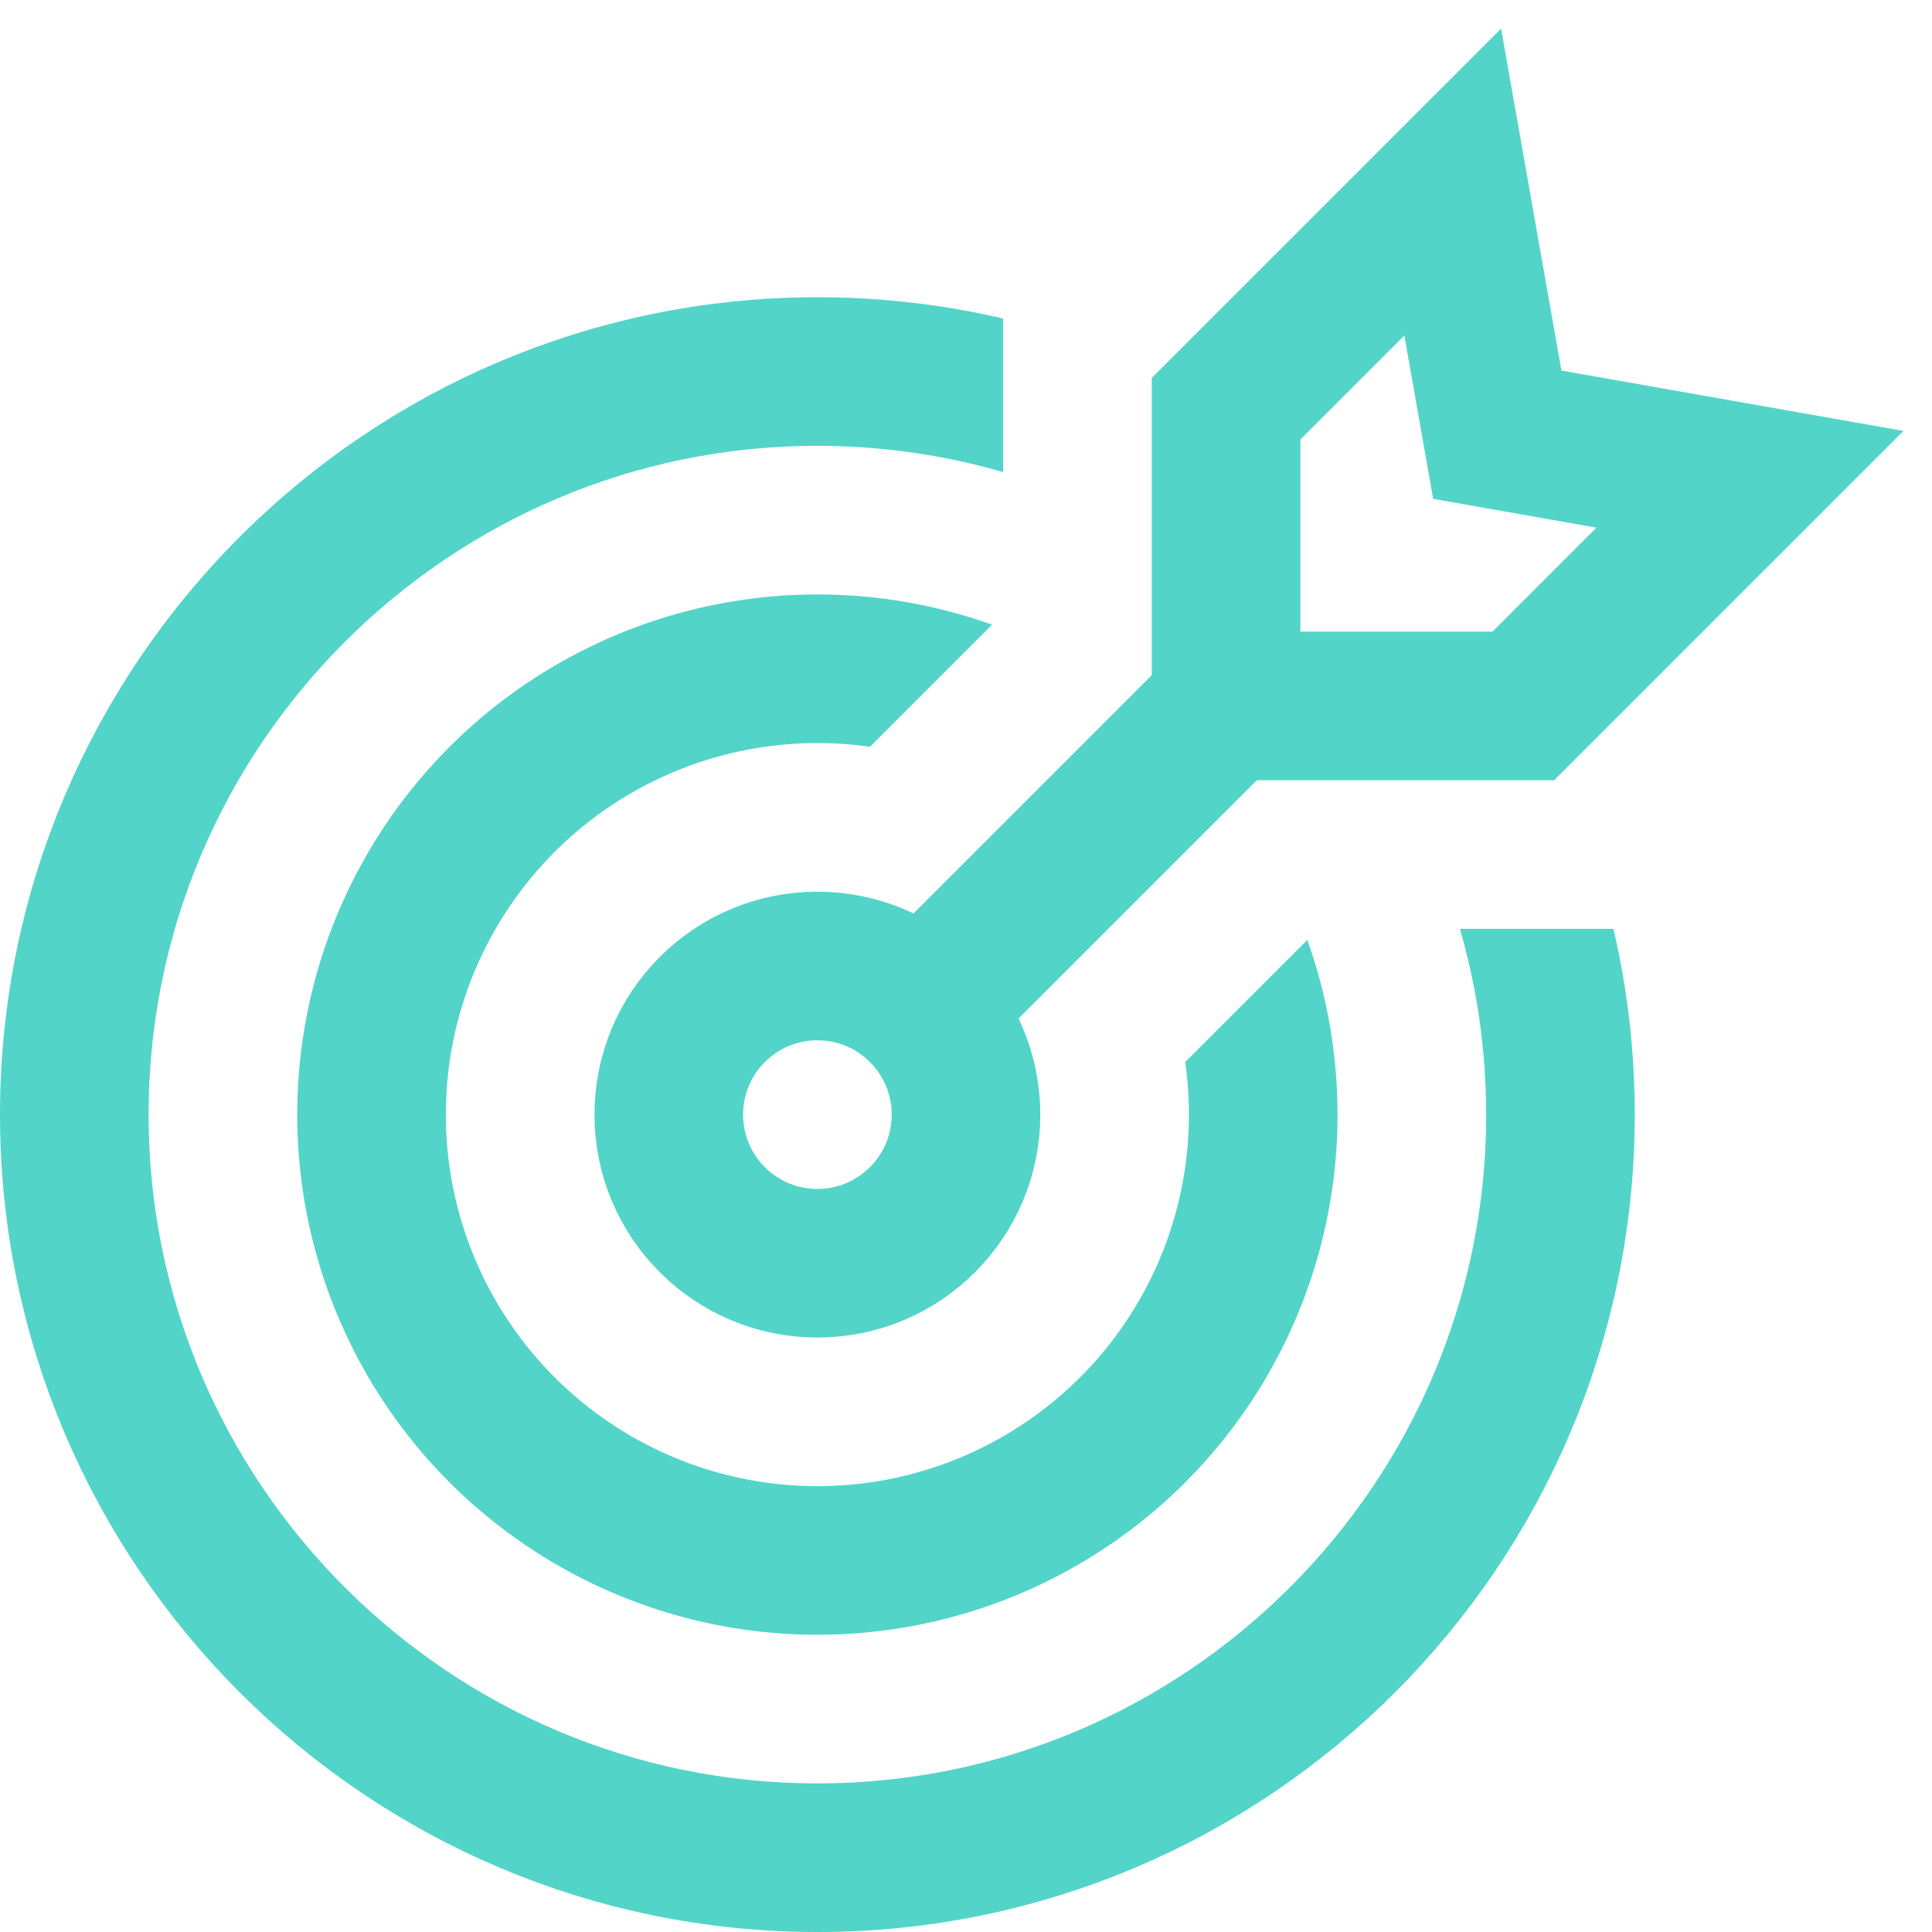 <svg xmlns="http://www.w3.org/2000/svg" version="1.1" xmlns:xlink="http://www.w3.org/1999/xlink" width="512" height="512" x="0" y="0" viewBox="0 0 520 520" style="enable-background:new 0 0 512 512" xml:space="preserve" class=""><g><defs><path id="a" d="M434.844 250h-80L254.141 350.703l-84.844-84.844L270 165.156v-80L355.156 0H0v520h520V164.844z" fill="#53d4c9" opacity="1" data-original="#000000"></path></defs><clipPath id="b"><use xlink:href="#a" style="overflow:visible;"></use></clipPath><path d="M220 100c63.308 0 119.844 29.573 156.517 75.629C403.724 209.796 420 253.034 420 300c0 110.273-89.727 200-200 200-55.137 0-105.137-22.432-141.353-58.647S20 355.137 20 300c0-110.273 89.727-200 200-200z" style="clip-path:url(#b);stroke-width:40;stroke-miterlimit:10;" clip-path="url(#b)" fill="none" stroke="#53d4c9" stroke-width="40" stroke-miterlimit="10" data-original="#000000" opacity="1" class=""></path><circle cx="220" cy="300" r="120" style="clip-path:url(#b);stroke-width:40;stroke-miterlimit:10;" clip-path="url(#b)" fill="none" stroke="#53d4c9" stroke-width="40" stroke-miterlimit="10" data-original="#000000" opacity="1" class=""></circle><path d="m240 280 90-90" style="stroke-width:40;stroke-miterlimit:10;" fill="none" stroke="#53d4c9" stroke-width="40" stroke-miterlimit="10" data-original="#000000" opacity="1" class=""></path><circle cx="220" cy="300" r="40" style="stroke-width:40;stroke-miterlimit:10;" fill="none" stroke="#53d4c9" stroke-width="40" stroke-miterlimit="10" data-original="#000000" opacity="1" class=""></circle><path d="m391 49-61 61v80h80l61-61-68-12z" style="stroke-width:40;stroke-miterlimit:10;" fill="none" stroke="#53d4c9" stroke-width="40" stroke-miterlimit="10" data-original="#000000" opacity="1" class=""></path></g></svg>